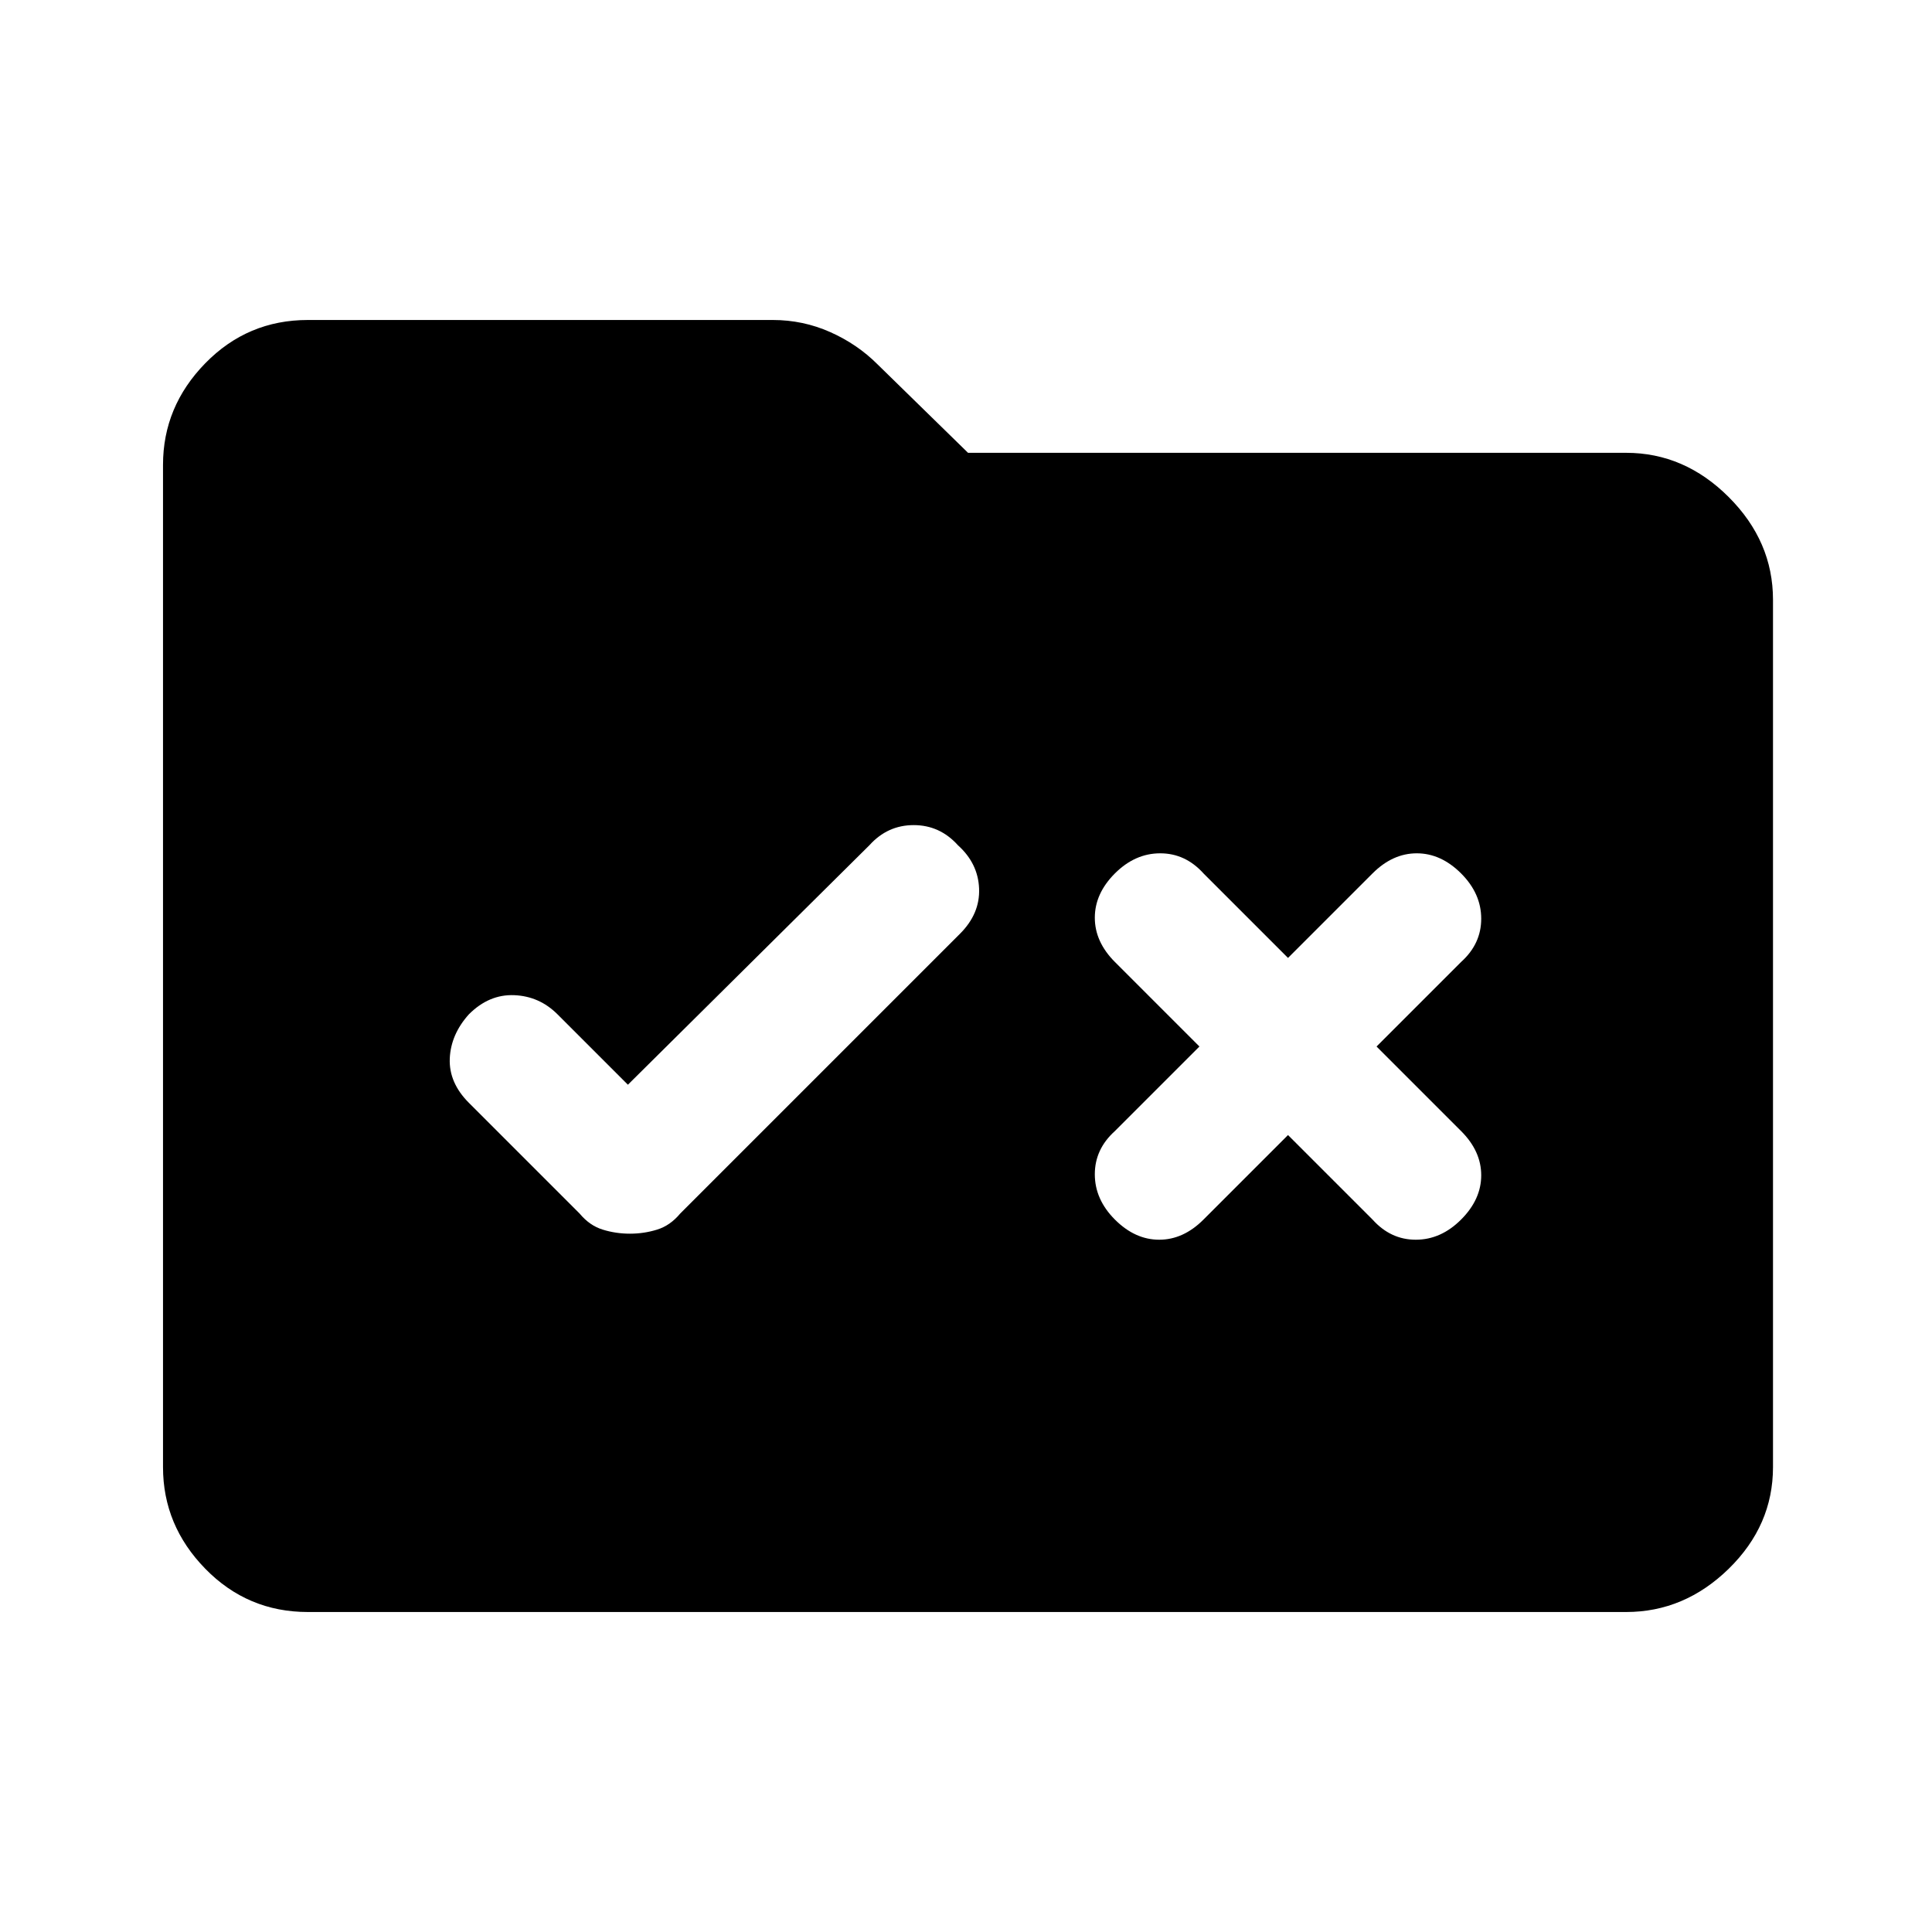 <svg xmlns="http://www.w3.org/2000/svg" height="40" width="40"><path d="M13.042 25.542q.291 0 .562-.084.271-.083.479-.333l5.792-5.792q.417-.416.396-.937-.021-.521-.438-.896-.375-.417-.916-.417-.542 0-.917.417l-5 4.958L11.542 21q-.375-.375-.896-.396-.521-.021-.938.396-.375.417-.396.917-.02.5.396.916L12 25.125q.208.25.479.333.271.084.563.084Zm10.041-.292q.417.417.917.417t.917-.417l1.75-1.75 1.75 1.75q.375.417.895.417.521 0 .938-.417.417-.417.417-.917t-.417-.916l-1.75-1.75 1.75-1.75q.417-.375.417-.896t-.417-.938q-.417-.416-.917-.416t-.916.416l-1.75 1.75-1.75-1.75q-.375-.416-.896-.416t-.938.416q-.416.417-.416.917t.416.917l1.75 1.75-1.75 1.75q-.416.375-.416.895 0 .521.416.938ZM6.375 33.375q-1.25 0-2.125-.896t-.875-2.104V9.625q0-1.208.875-2.104.875-.896 2.125-.896H16q.625 0 1.188.25.562.25.979.667l1.875 1.833h13.625q1.208 0 2.125.917.916.916.916 2.125v17.958q0 1.208-.916 2.104-.917.896-2.125.896Z"/></svg>